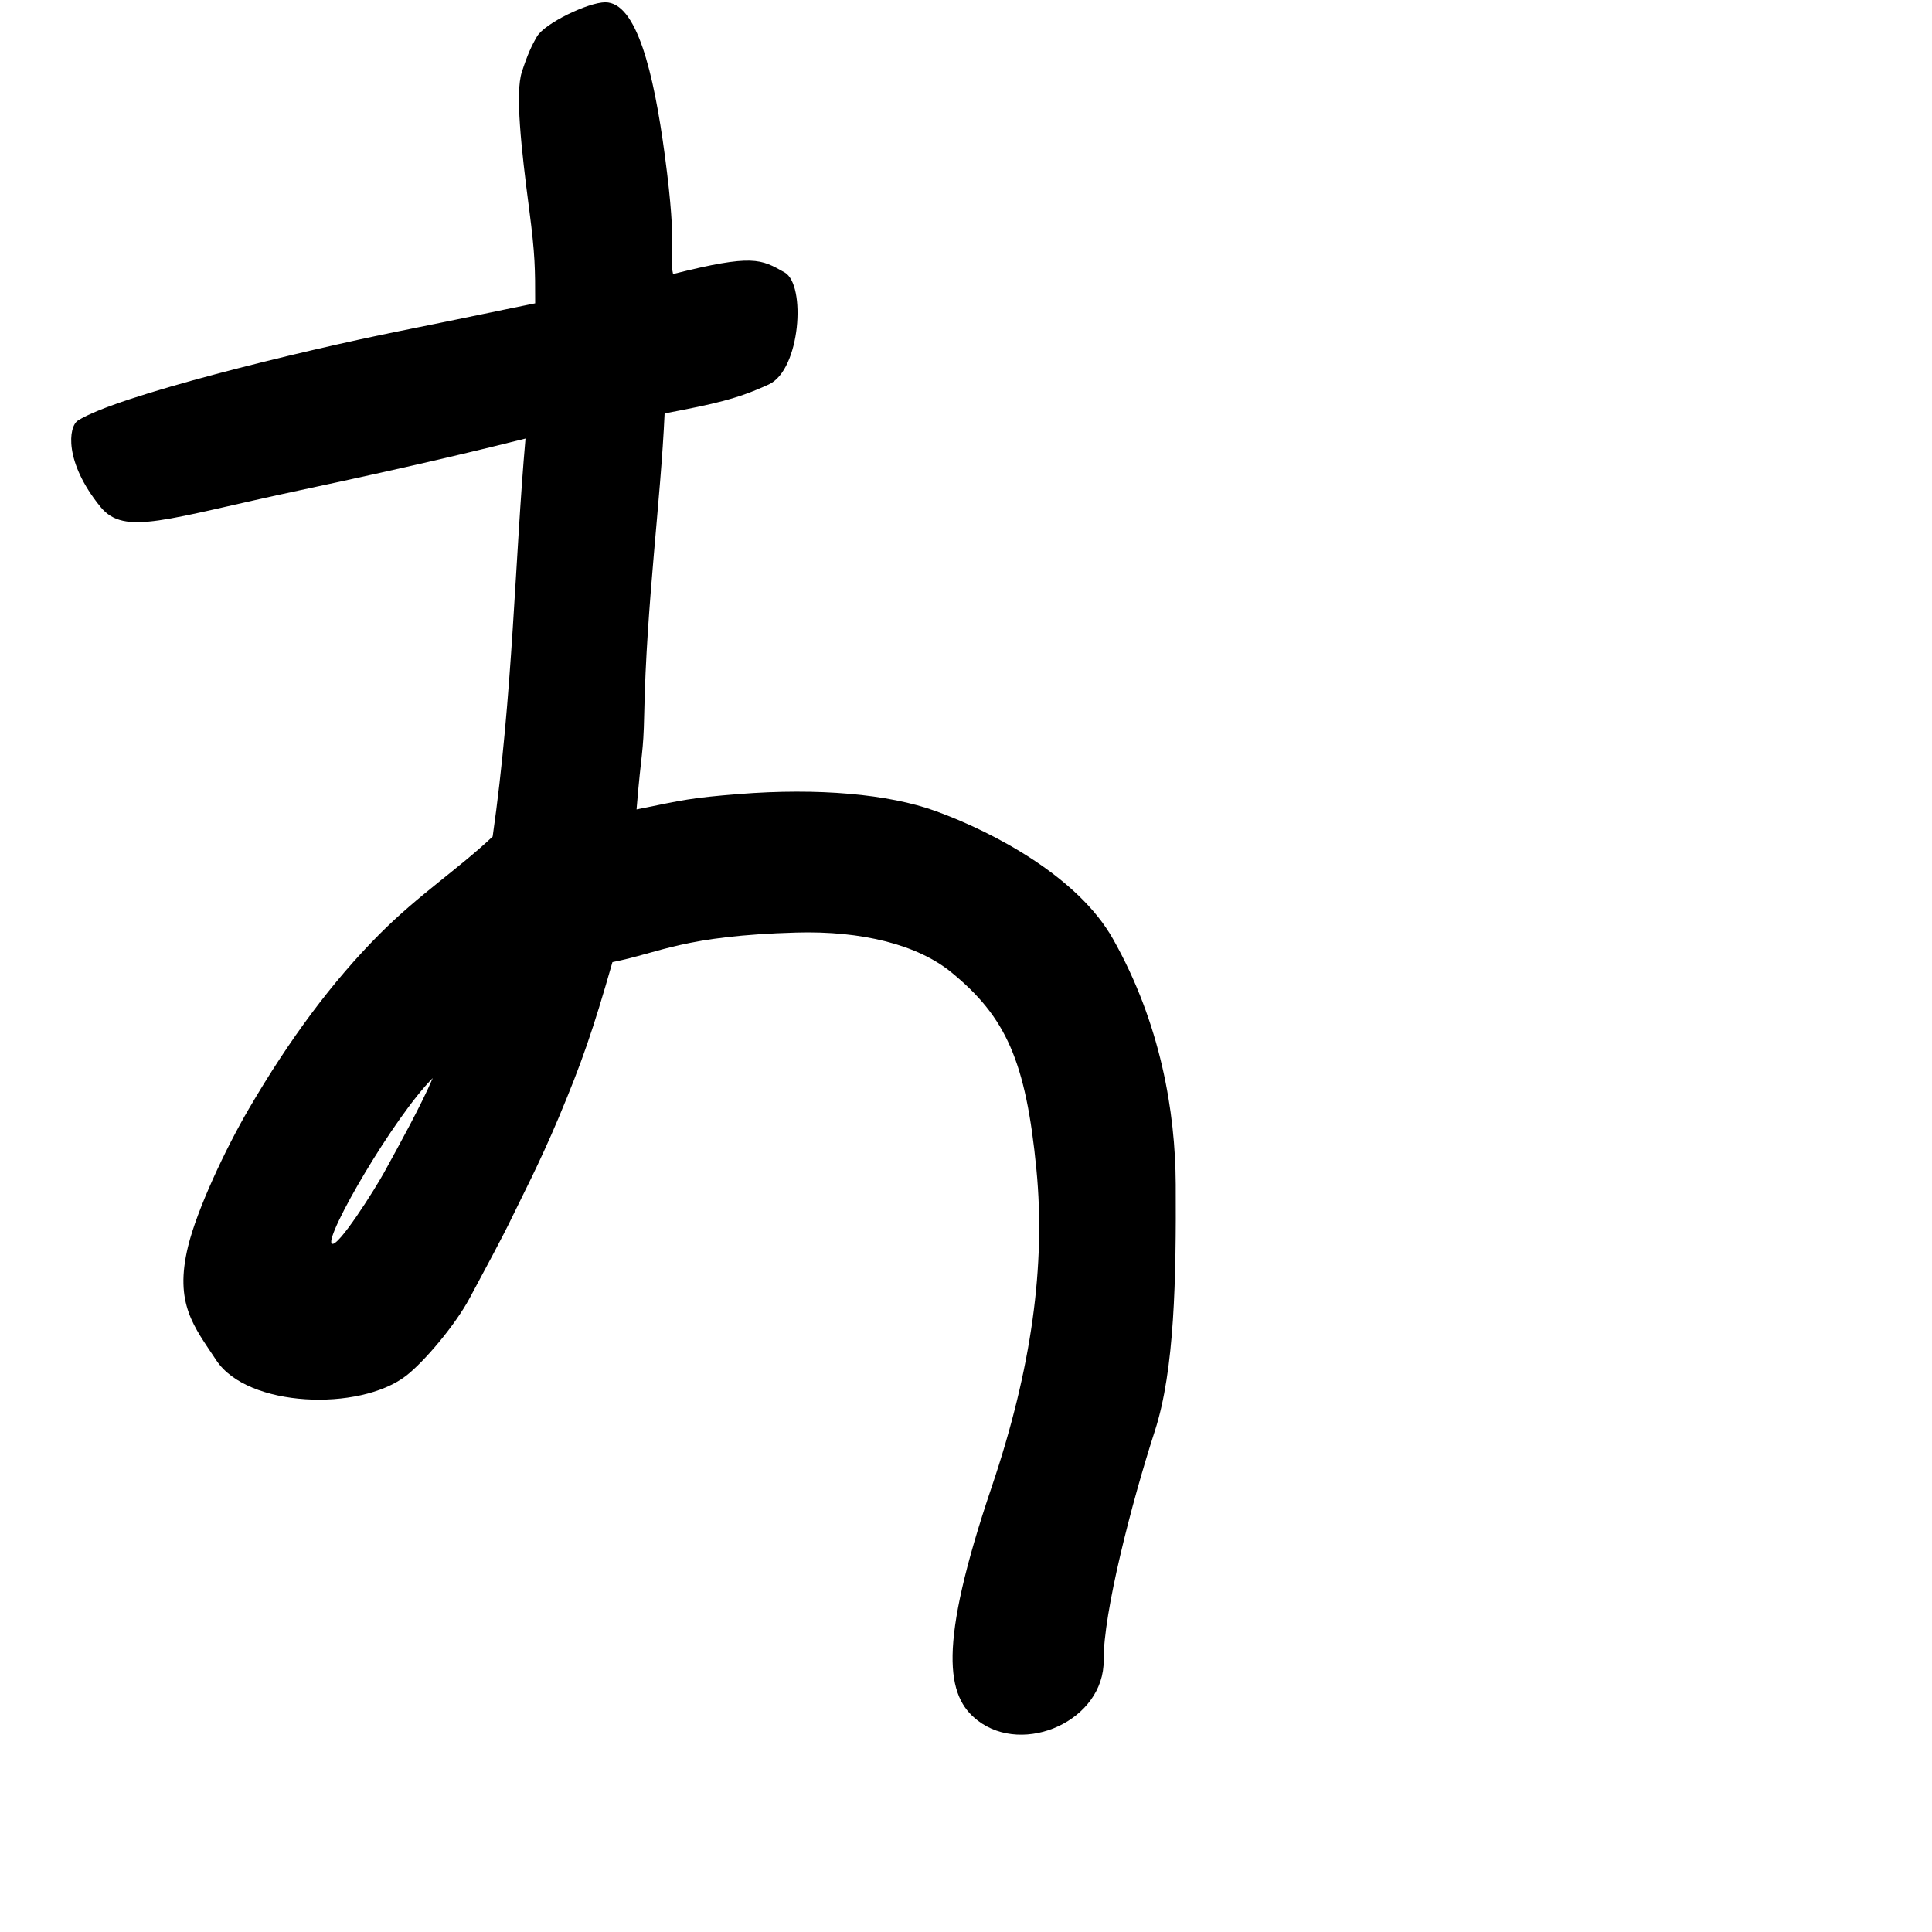 <?xml version="1.0" encoding="UTF-8" standalone="no"?>
<!-- Created with Inkscape (http://www.inkscape.org/) -->

<svg
   width="1000"
   height="1000"
   viewBox="0 0 1000 1000"
   version="1.1"
   id="svg756"
   inkscape:version="1.1 (c68e22c387, 2021-05-23)"
   sodipodi:docname="u65b9.svg"
   xmlns:inkscape="http://www.inkscape.org/namespaces/inkscape"
   xmlns:sodipodi="http://sodipodi.sourceforge.net/DTD/sodipodi-0.dtd"
   xmlns="http://www.w3.org/2000/svg"
   xmlns:svg="http://www.w3.org/2000/svg"
   xmlns:rdf="http://www.w3.org/1999/02/22-rdf-syntax-ns#"
   xmlns:cc="http://creativecommons.org/ns#"
   xmlns:dc="http://purl.org/dc/elements/1.1/">
  <defs
     id="defs750" />
  <sodipodi:namedview
     id="base"
     pagecolor="#ffffff"
     bordercolor="#666666"
     borderopacity="1.0"
     inkscape:pageopacity="0.0"
     inkscape:pageshadow="2"
     inkscape:zoom="0.5"
     inkscape:cx="907"
     inkscape:cy="664"
     inkscape:document-units="px"
     inkscape:current-layer="layer1"
     showgrid="true"
     units="px"
     inkscape:window-width="1118"
     inkscape:window-height="864"
     inkscape:window-x="710"
     inkscape:window-y="103"
     inkscape:window-maximized="0"
     showguides="true"
     inkscape:guide-bbox="true"
     inkscape:pagecheckerboard="0">
    <inkscape:grid
       type="xygrid"
       id="grid758" />
    <sodipodi:guide
       position="240,200"
       orientation="0,1"
       id="guide8"
       inkscape:locked="false" />
  </sodipodi:namedview>
  <g
     inkscape:label="Layer 1"
     inkscape:groupmode="layer"
     id="layer1"
     transform="translate(0,-32.417)"
     style="display:inline">
    <path
       style="fill:#000000;stroke-width:8.224"
       d="m 506,922.917 c -16.07,-12.387 -20.882,-37.514 7.34,-120.987 C 534.044,740.696 541.231,687.208 536.453,637.802 531,581.417 520.562,558.748 492.467,535.729 475,521.417 446.148,514.136 412.135,515.106 354.067,516.761 342,525.417 317,530.417 c -10,35 -15.857,52 -27.948,80.754 -10.015,23.818 -19.38,41.597 -23.779,50.809 -5.112,10.705 -15.273,29.437 -22.175,42.331 -7.611,14.217 -23.805,33.239 -33.015,40.297 -24.055,18.435 -81.945,16.416 -98.112,-8.088 C 100.501,719.136 90.089,707.341 97.343,677.547 102,658.417 116.619,627.198 128.834,606.298 150.026,570.038 171.996,540.473 196.438,515.927 216.854,495.425 237,482.417 255,465.417 c 10.467,-73.248 11.522,-144.038 17,-206 -20,5 -55.026,13.643 -116.363,26.674 -69.828,14.835 -91.139,24.022 -103.612,8.698 C 33,271.417 35.444,253.247 40.302,250.115 60,237.417 155.205,214.165 207.347,203.682 243.025,196.509 262,192.417 277,189.417 c 0,-18 0,-25 -3.061,-48.356 -4.24,-32.352 -7.294,-60.667 -3.849,-71.326 2.967,-9.18 5.086,-13.715 7.877,-18.46 C 282,44.417 304.567,33.599 313.288,33.599 c 16.162,0 25.025,35.797 30.855,79.46 6.857,51.358 1.857,50.358 4.237,61.194 41.467,-10.432 45.442,-7.742 57.727,-0.833 11.244,6.323 8.227,50.443 -8.155,57.968 -16.732,7.686 -27.951,10.028 -53.951,15.028 -2,45 -9.388,98.342 -10.558,155.424 C 333,423.417 332,420.417 329.476,451.378 c 24.524,-4.961 27.927,-5.972 52.891,-7.958 41.074,-3.268 77.633,-0.003 101.954,8.824 30.383,11.027 73.68,34.173 91.708,66.082 24.749,43.805 32.34,89.658 32.523,127.042 0.239,48.724 -0.552,96.049 -10.8,127.679 -12.171,37.563 -26.749,94.573 -26.482,118.557 C 571.618,922.901 530,941.417 506,922.917 Z M 198.714,639.48 C 207,624.417 218,604.417 224,590.417 c -20,20 -56,82 -52.3,85.662 2.874,2.845 22.5,-28.393 27.014,-36.599 z"
       id="path57"
       sodipodi:nodetypes="ssssscssssssssccsssscssssscsscscsssssssscss" />
  </g>
</svg>
